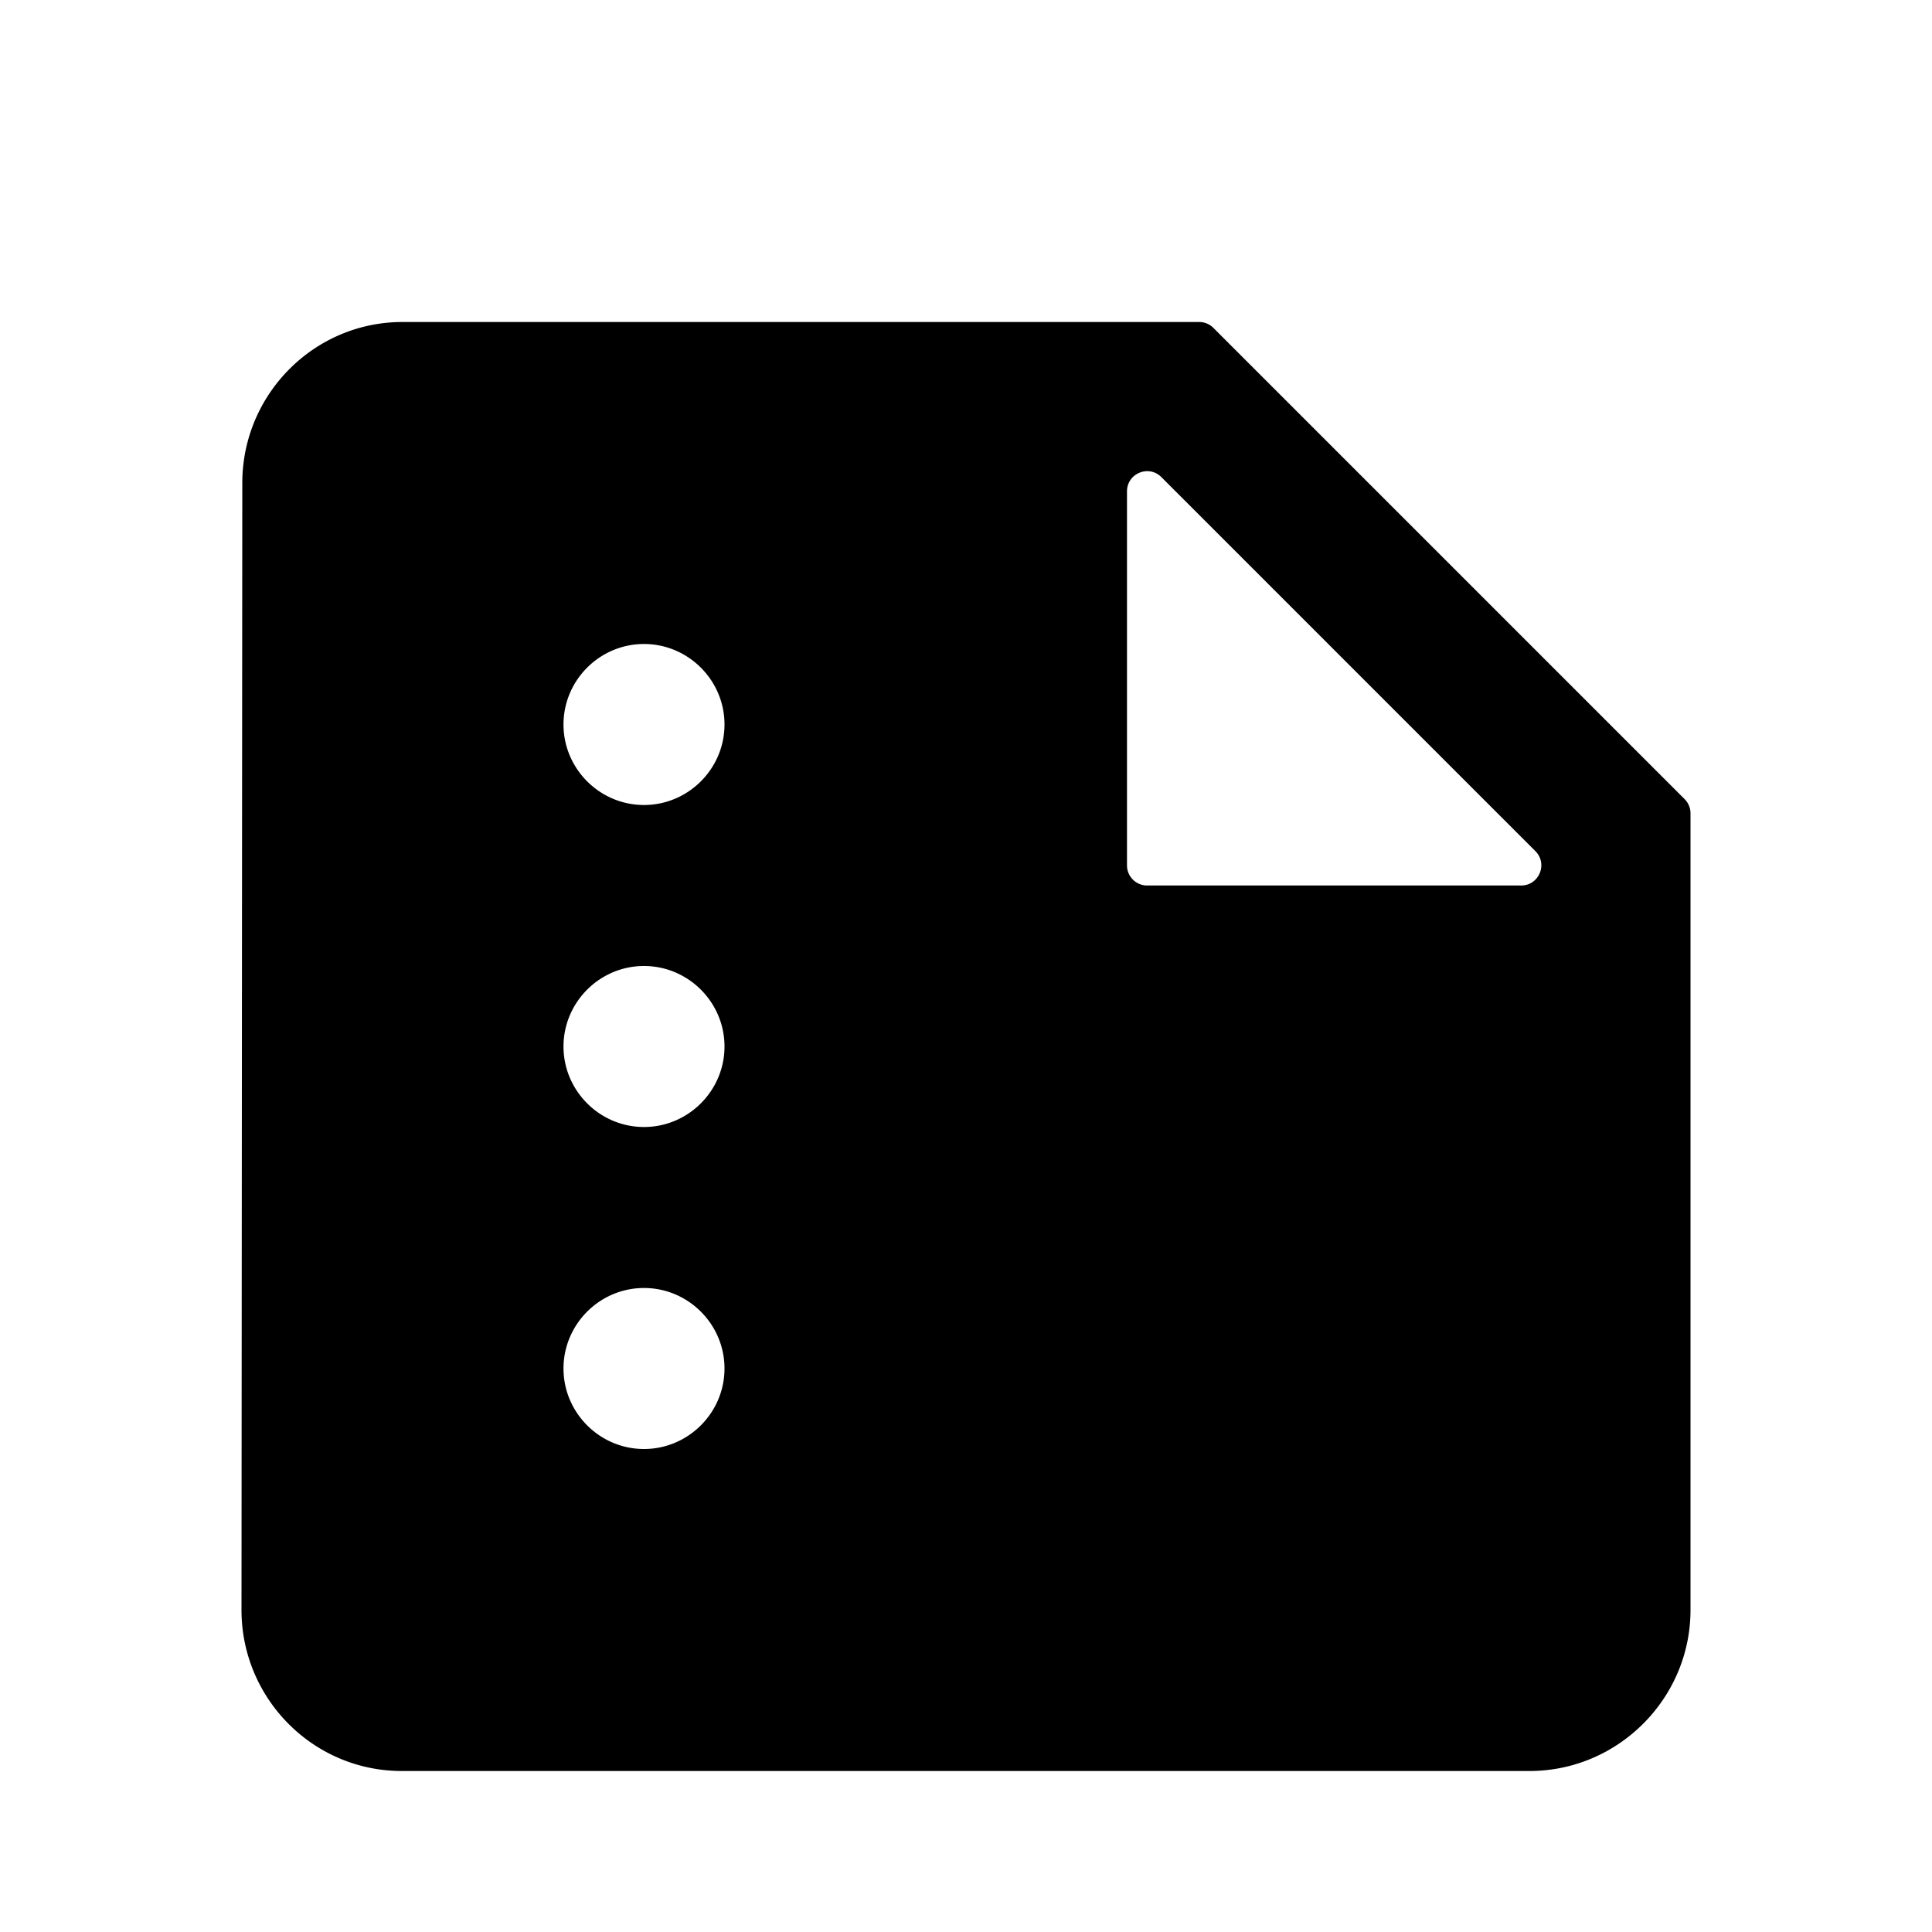 <svg xmlns="http://www.w3.org/2000/svg" width="1200" height="1200" fill="none" viewBox="0 0 1200 1200"><path fill="#000" d="M753.66 203.661a12.5 12.5 0 0 0-8.84-3.661H250c-55 0-99.5 45-99.5 100l-.5 700c0 55 44.5 100 99.5 100H950c55 0 100-45 100-100V505.18c0-3.32-1.315-6.497-3.66-8.841zM400 900c-27.5 0-50-22.5-50-50s22.5-50 50-50 50 22.5 50 50-22.5 50-50 50m0-200c-27.5 0-50-22.5-50-50s22.5-50 50-50 50 22.5 50 50-22.5 50-50 50m0-200c-27.5 0-50-22.5-50-50s22.5-50 50-50 50 22.5 50 50-22.5 50-50 50m312.5 50c-6.905 0-12.5-5.595-12.5-12.5V305.178c0-11.137 13.465-16.714 21.34-8.839L953.66 528.66c7.875 7.875 2.3 21.34-8.84 21.34z"/></svg>